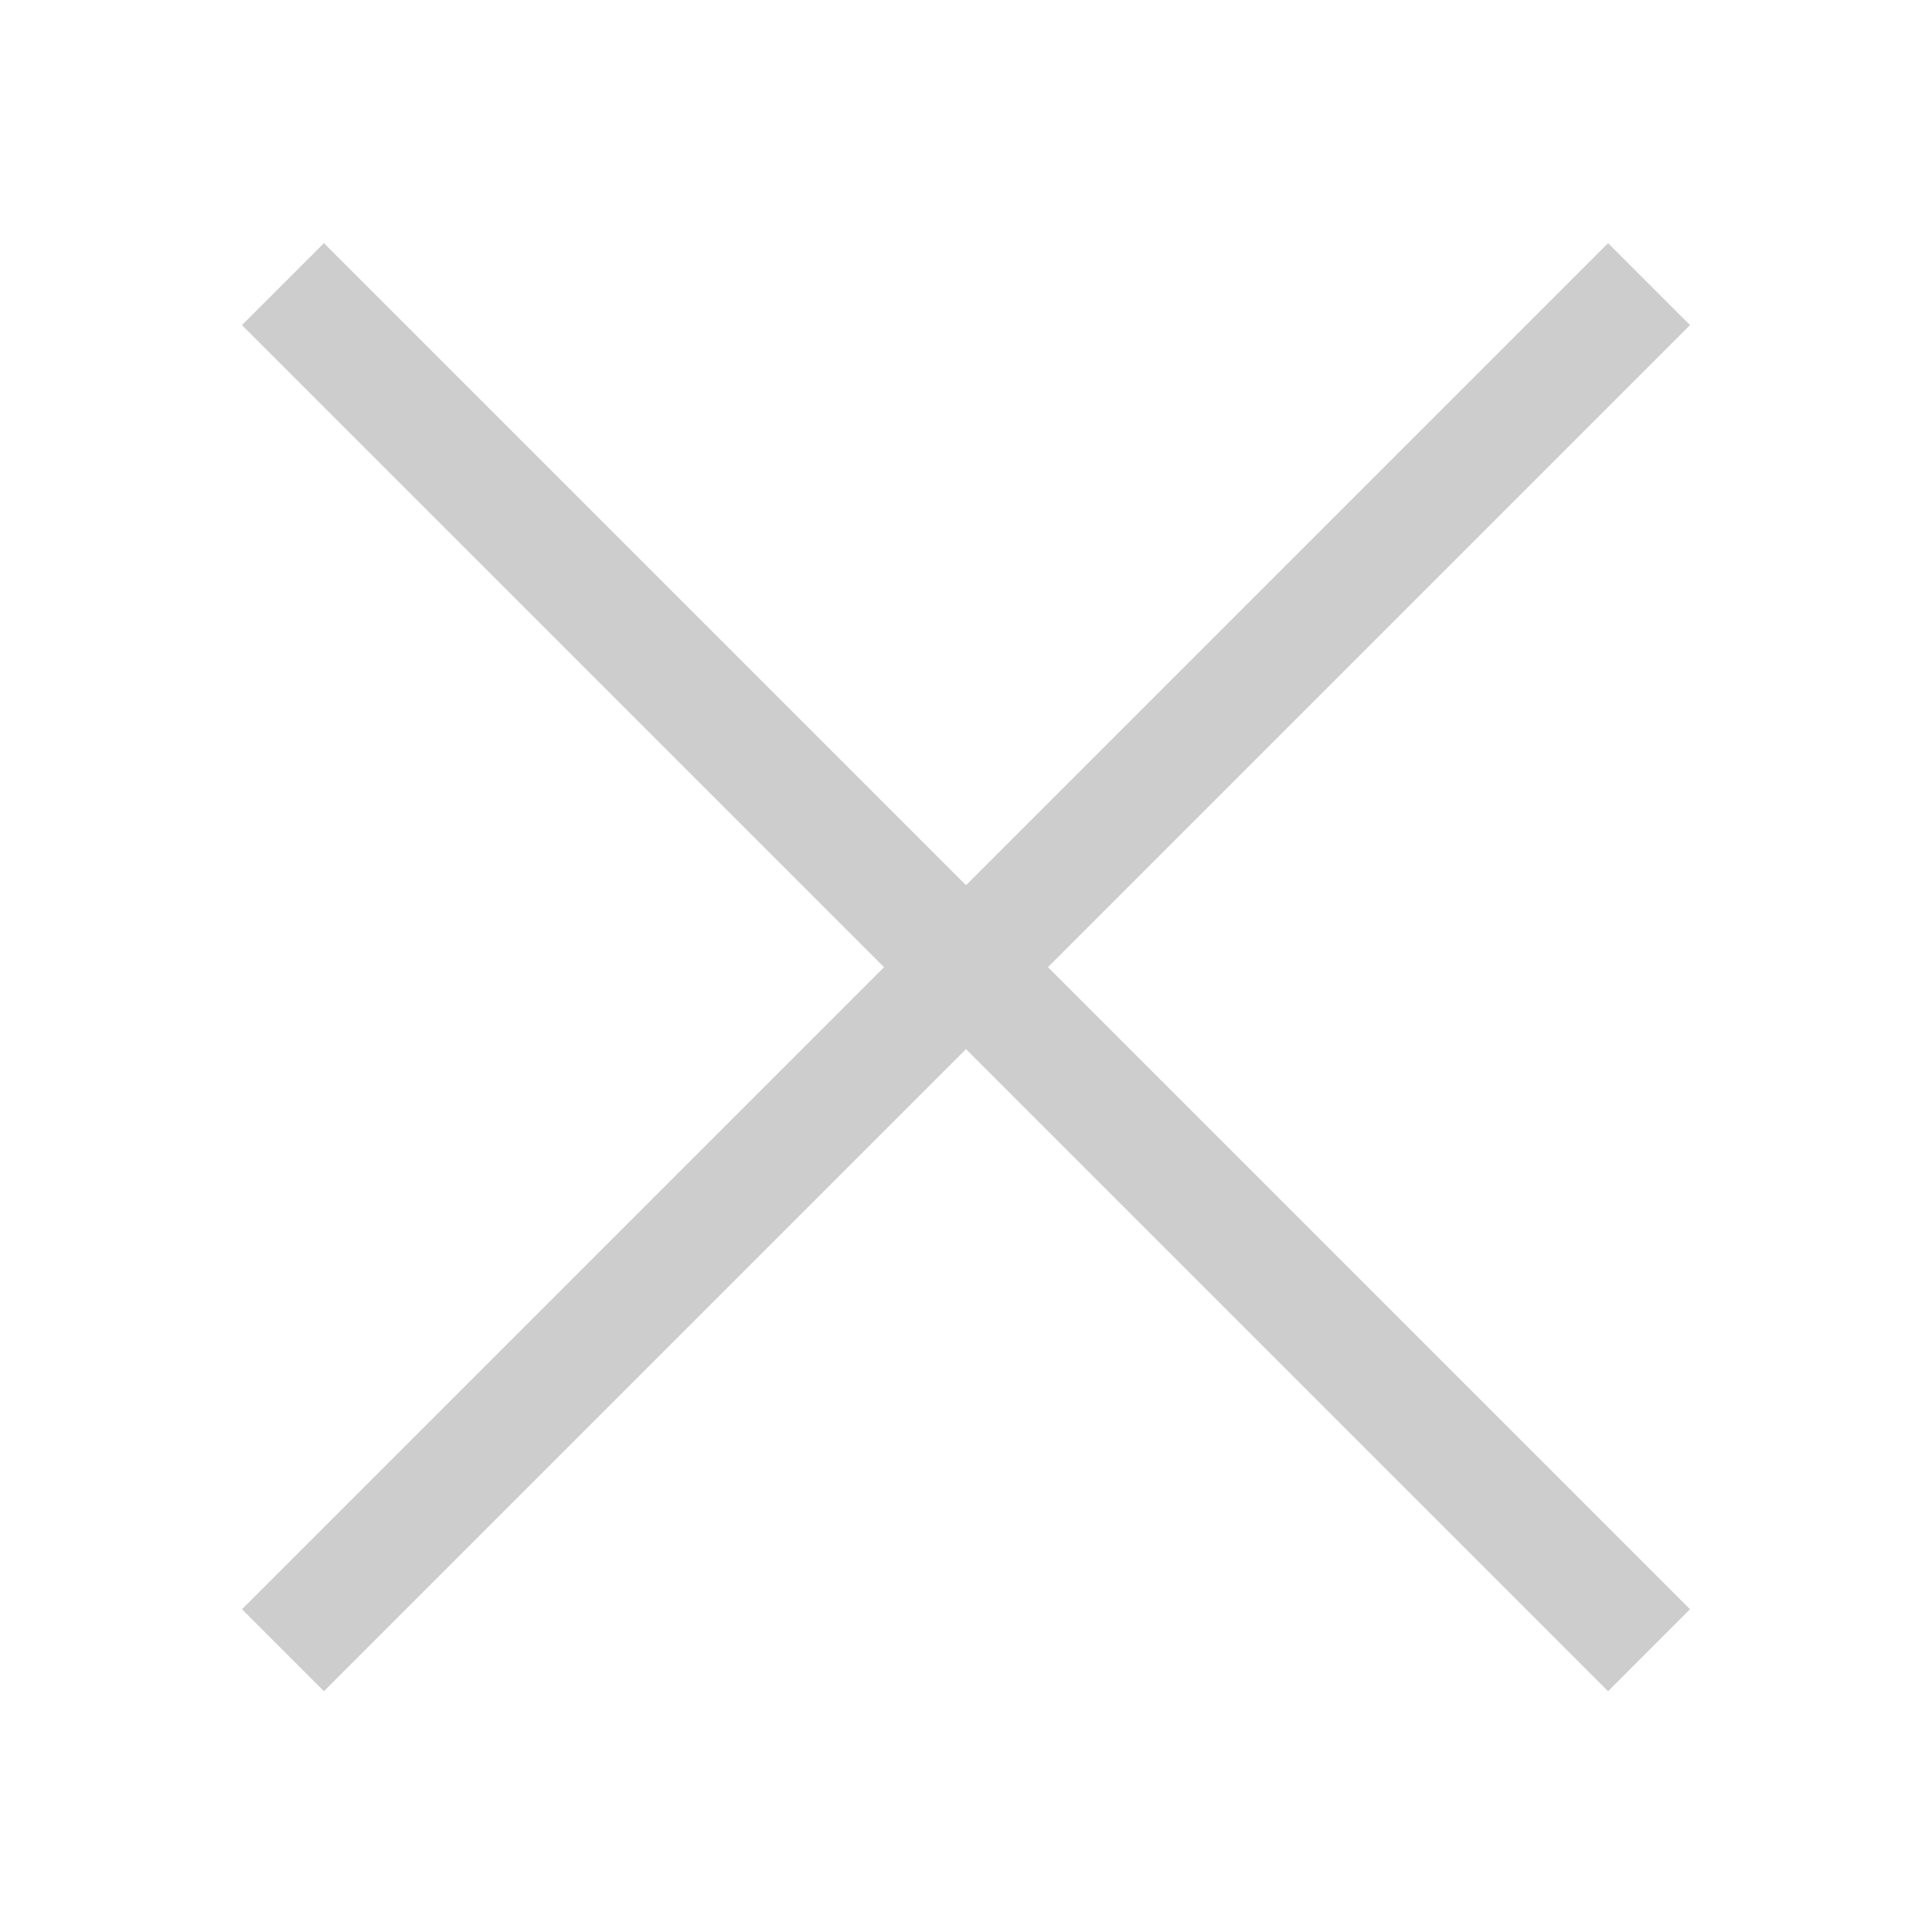<svg t="1620569352278" class="icon" viewBox="0 0 1024 1024" version="1.1" xmlns="http://www.w3.org/2000/svg" p-id="11613" width="16" height="16"><path d="M852.314 896.379L128.244 172.308l43.444-43.444 724.07 724.07z" p-id="11614" fill="#cdcdcd"></path><path d="M171.688 896.379l-43.444-43.444 724.07-724.07 43.444 43.444z" p-id="11615" fill="#cdcdcd"></path></svg> 
